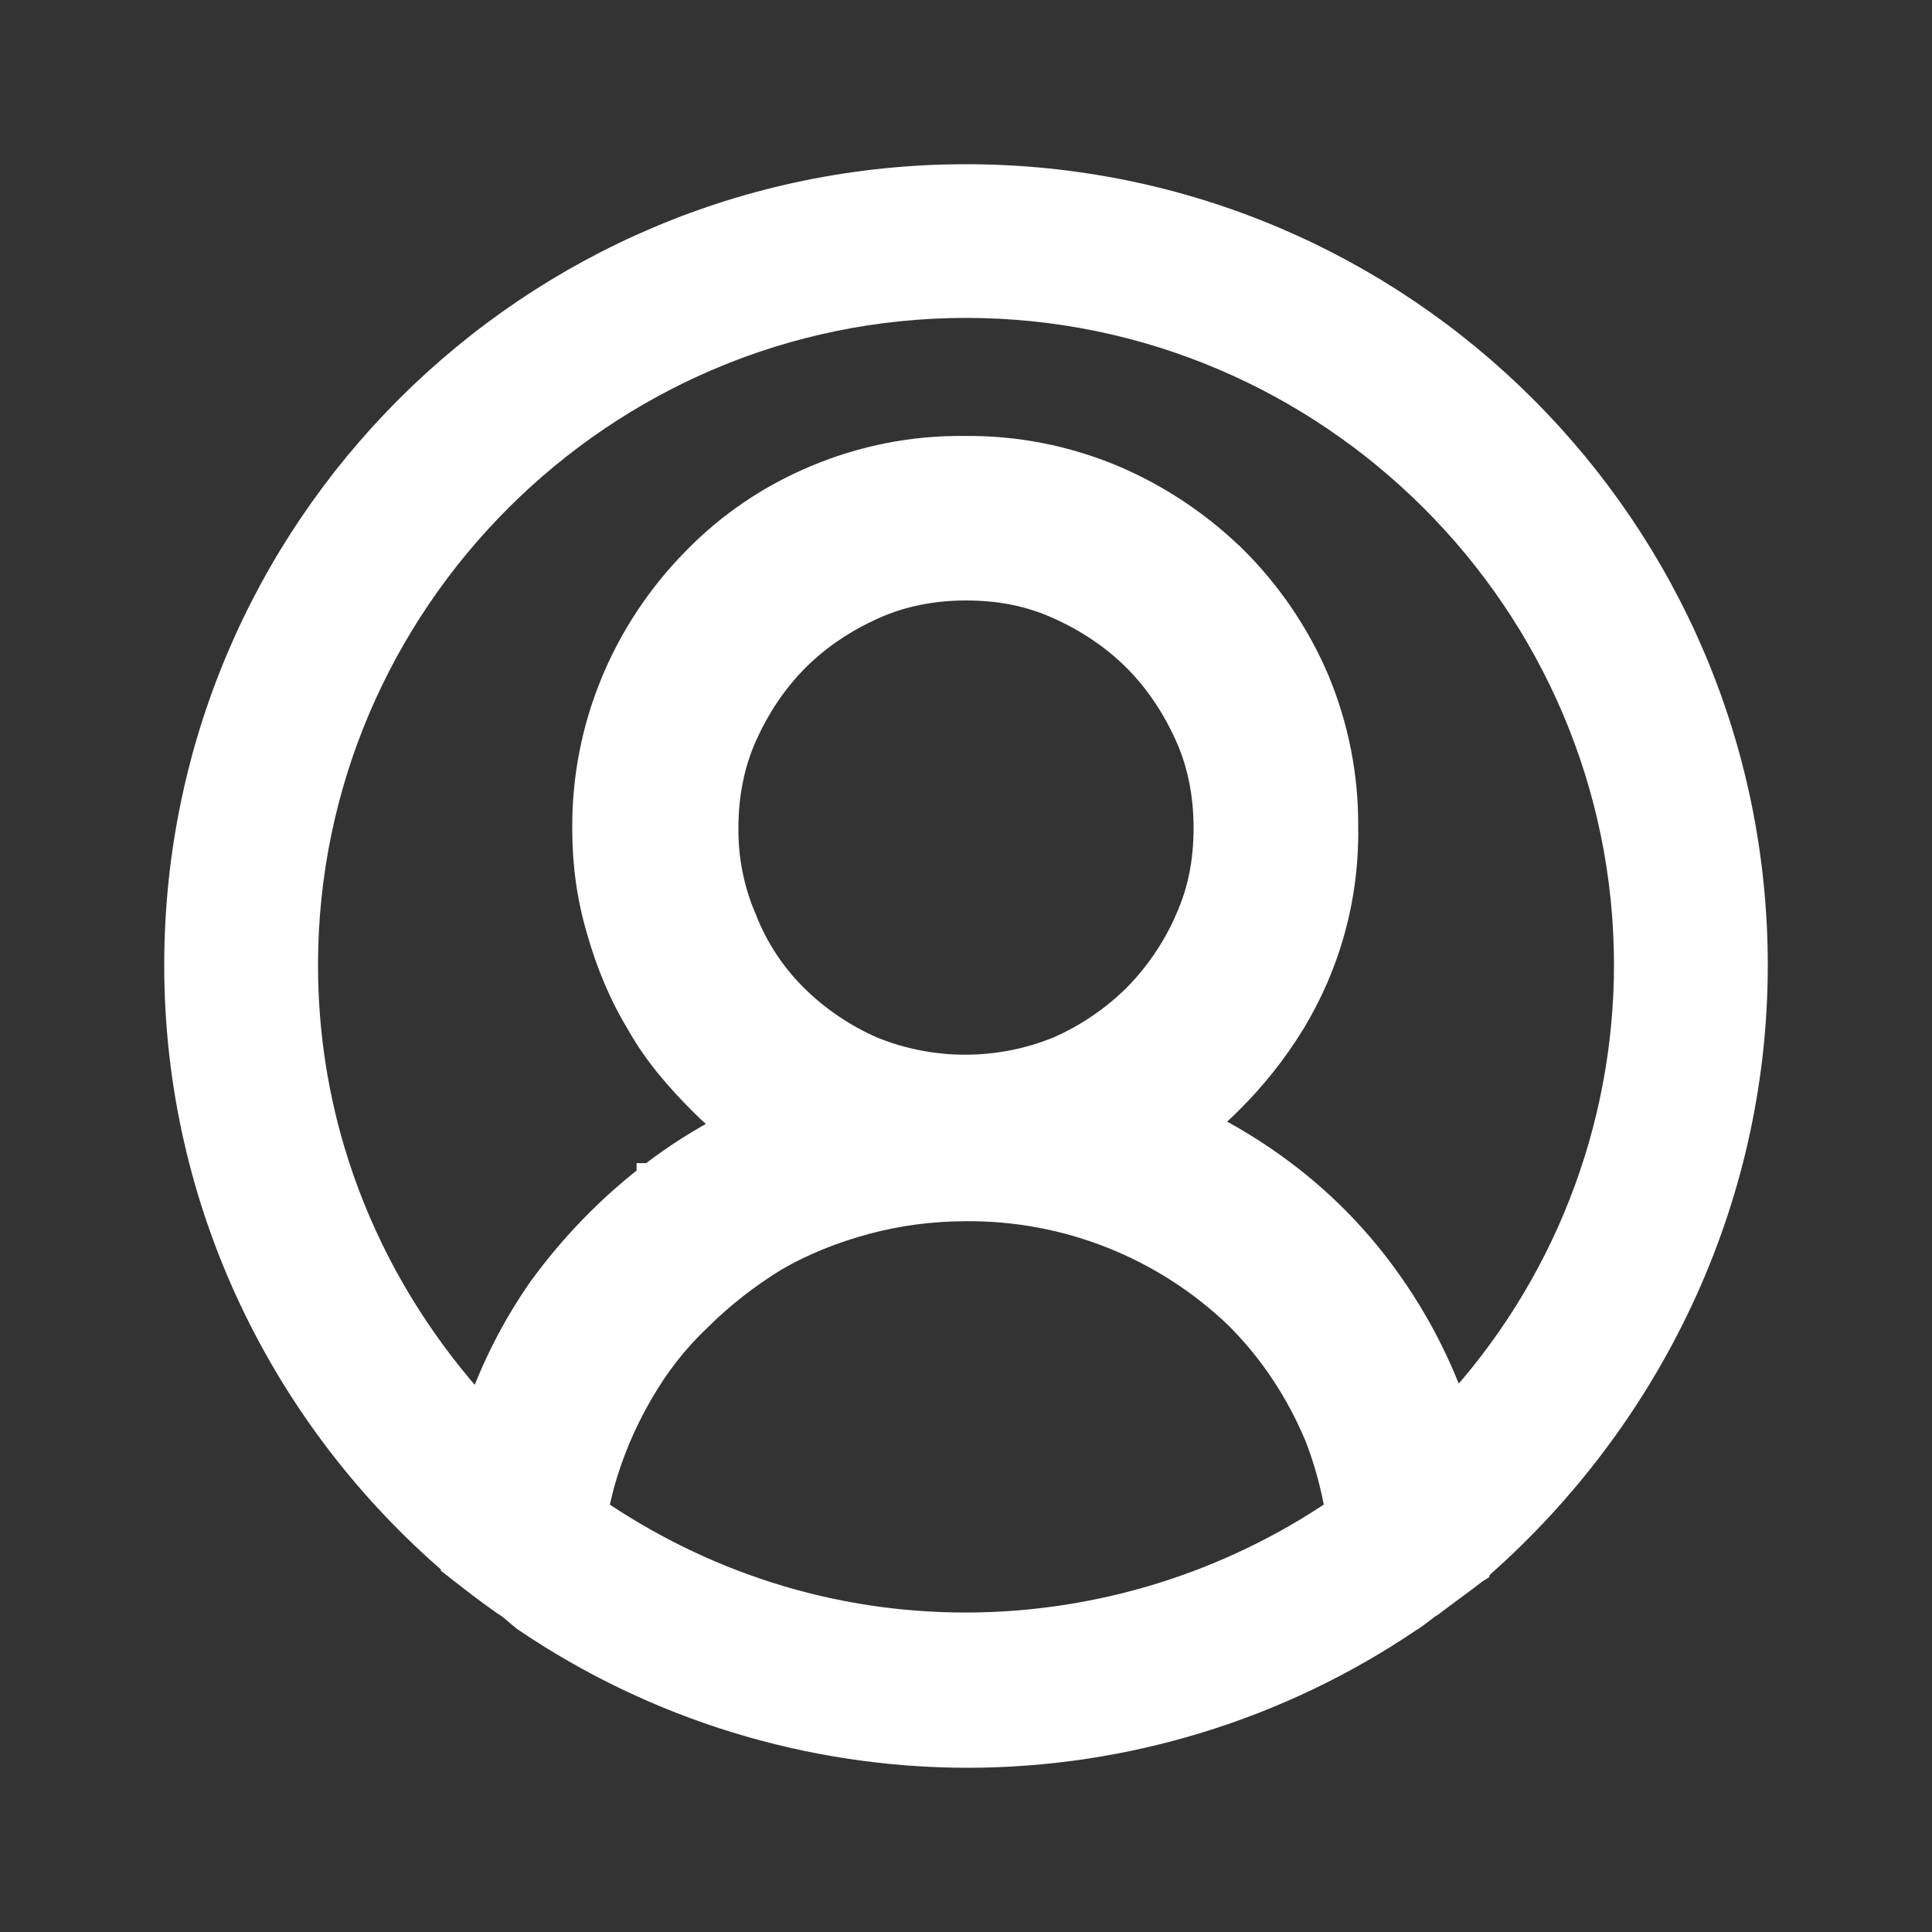 <svg width="20" height="20" viewBox="0 0 20 20" fill="none" xmlns="http://www.w3.org/2000/svg">
<rect x="0" y="0" width="20" height="20" fill="#333333" stroke="none"/>
<g id="codicon:account">
<path id="Vector" d="M6.74 12.191C6.313 12.52 5.935 12.914 5.623 13.341L5.623 13.341L5.621 13.343C5.345 13.737 5.125 14.167 4.968 14.622C3.835 13.39 3.142 11.776 3.142 9.992C3.142 6.223 6.227 3.141 10 3.141C13.773 3.141 16.858 6.223 16.858 9.992C16.856 11.706 16.208 13.354 15.048 14.608C14.889 14.154 14.67 13.723 14.396 13.328C14.087 12.88 13.709 12.485 13.274 12.158L13.274 12.158C13.011 11.96 12.731 11.787 12.437 11.641C12.534 11.564 12.627 11.481 12.714 11.393C12.961 11.149 13.178 10.877 13.36 10.582L13.36 10.581C13.73 9.976 13.921 9.278 13.91 8.569C13.915 8.044 13.813 7.524 13.61 7.041L13.61 7.04C13.41 6.574 13.122 6.151 12.762 5.793L12.761 5.793C12.401 5.441 11.978 5.159 11.515 4.962L11.514 4.962C11.03 4.759 10.509 4.657 9.984 4.663C9.459 4.657 8.938 4.759 8.454 4.963C7.985 5.158 7.559 5.446 7.205 5.811C6.851 6.17 6.569 6.592 6.374 7.057L6.374 7.057C6.171 7.541 6.069 8.061 6.074 8.586C6.074 8.951 6.124 9.301 6.224 9.634C6.323 9.98 6.455 10.296 6.638 10.595C6.808 10.899 7.043 11.166 7.286 11.409C7.376 11.499 7.472 11.584 7.575 11.662C7.28 11.811 7.001 11.988 6.74 12.191ZM6.74 12.191C6.74 12.191 6.74 12.191 6.741 12.191L6.832 12.31L6.74 12.192C6.74 12.192 6.74 12.191 6.74 12.191ZM1.85 9.992C1.85 12.459 2.966 14.682 4.714 16.178V16.187L4.772 16.232L4.773 16.233C4.916 16.345 5.063 16.459 5.226 16.573L5.226 16.573L5.235 16.579C5.28 16.606 5.314 16.634 5.359 16.673C5.382 16.693 5.409 16.716 5.442 16.742L5.442 16.742L5.452 16.749C6.799 17.661 8.389 18.149 10.016 18.15H10.016C11.642 18.149 13.23 17.662 14.577 16.751C14.624 16.723 14.665 16.691 14.699 16.665L14.7 16.664C14.737 16.635 14.767 16.612 14.798 16.593L14.805 16.589L14.812 16.584C14.879 16.532 14.95 16.48 15.023 16.426L15.033 16.419C15.109 16.363 15.186 16.306 15.26 16.248L15.268 16.243L15.268 16.242C15.269 16.241 15.271 16.24 15.273 16.239C15.281 16.234 15.302 16.219 15.32 16.194C15.321 16.192 15.322 16.191 15.323 16.19C17.035 14.677 18.15 12.457 18.15 9.992C18.15 5.497 14.499 1.85 10 1.85C5.501 1.85 1.85 5.497 1.85 9.992ZM6.61 14.415L6.61 14.415C6.779 14.122 6.979 13.862 7.223 13.633L7.223 13.633L7.226 13.63C7.457 13.399 7.735 13.184 8.013 13.014C8.303 12.846 8.611 12.723 8.951 12.63C9.293 12.538 9.646 12.492 10 12.492L10.001 12.492C11.052 12.484 12.065 12.887 12.823 13.615C13.176 13.968 13.453 14.383 13.653 14.859C13.75 15.108 13.822 15.37 13.869 15.645C12.729 16.423 11.381 16.841 10 16.843C8.562 16.843 7.244 16.395 6.146 15.644C6.162 15.556 6.185 15.466 6.209 15.369C6.301 15.035 6.436 14.715 6.61 14.415ZM7.691 9.538L7.691 9.537L7.69 9.533C7.557 9.23 7.491 8.902 7.494 8.571H7.494V8.569C7.494 8.236 7.555 7.905 7.689 7.608C7.826 7.302 8.008 7.031 8.234 6.805C8.46 6.579 8.732 6.398 9.038 6.261C9.335 6.127 9.666 6.066 10 6.066C10.35 6.066 10.664 6.127 10.962 6.261C11.268 6.398 11.54 6.58 11.766 6.805C11.992 7.031 12.174 7.303 12.311 7.608C12.445 7.905 12.506 8.236 12.506 8.569C12.506 8.919 12.445 9.233 12.311 9.53L12.311 9.532C12.18 9.83 11.995 10.102 11.766 10.334C11.535 10.562 11.263 10.746 10.966 10.877C10.342 11.132 9.642 11.132 9.018 10.877C8.72 10.746 8.449 10.562 8.218 10.334C7.989 10.107 7.81 9.836 7.691 9.538Z" fill="white" stroke="white" stroke-width="0.3"/>
</g>
</svg>

